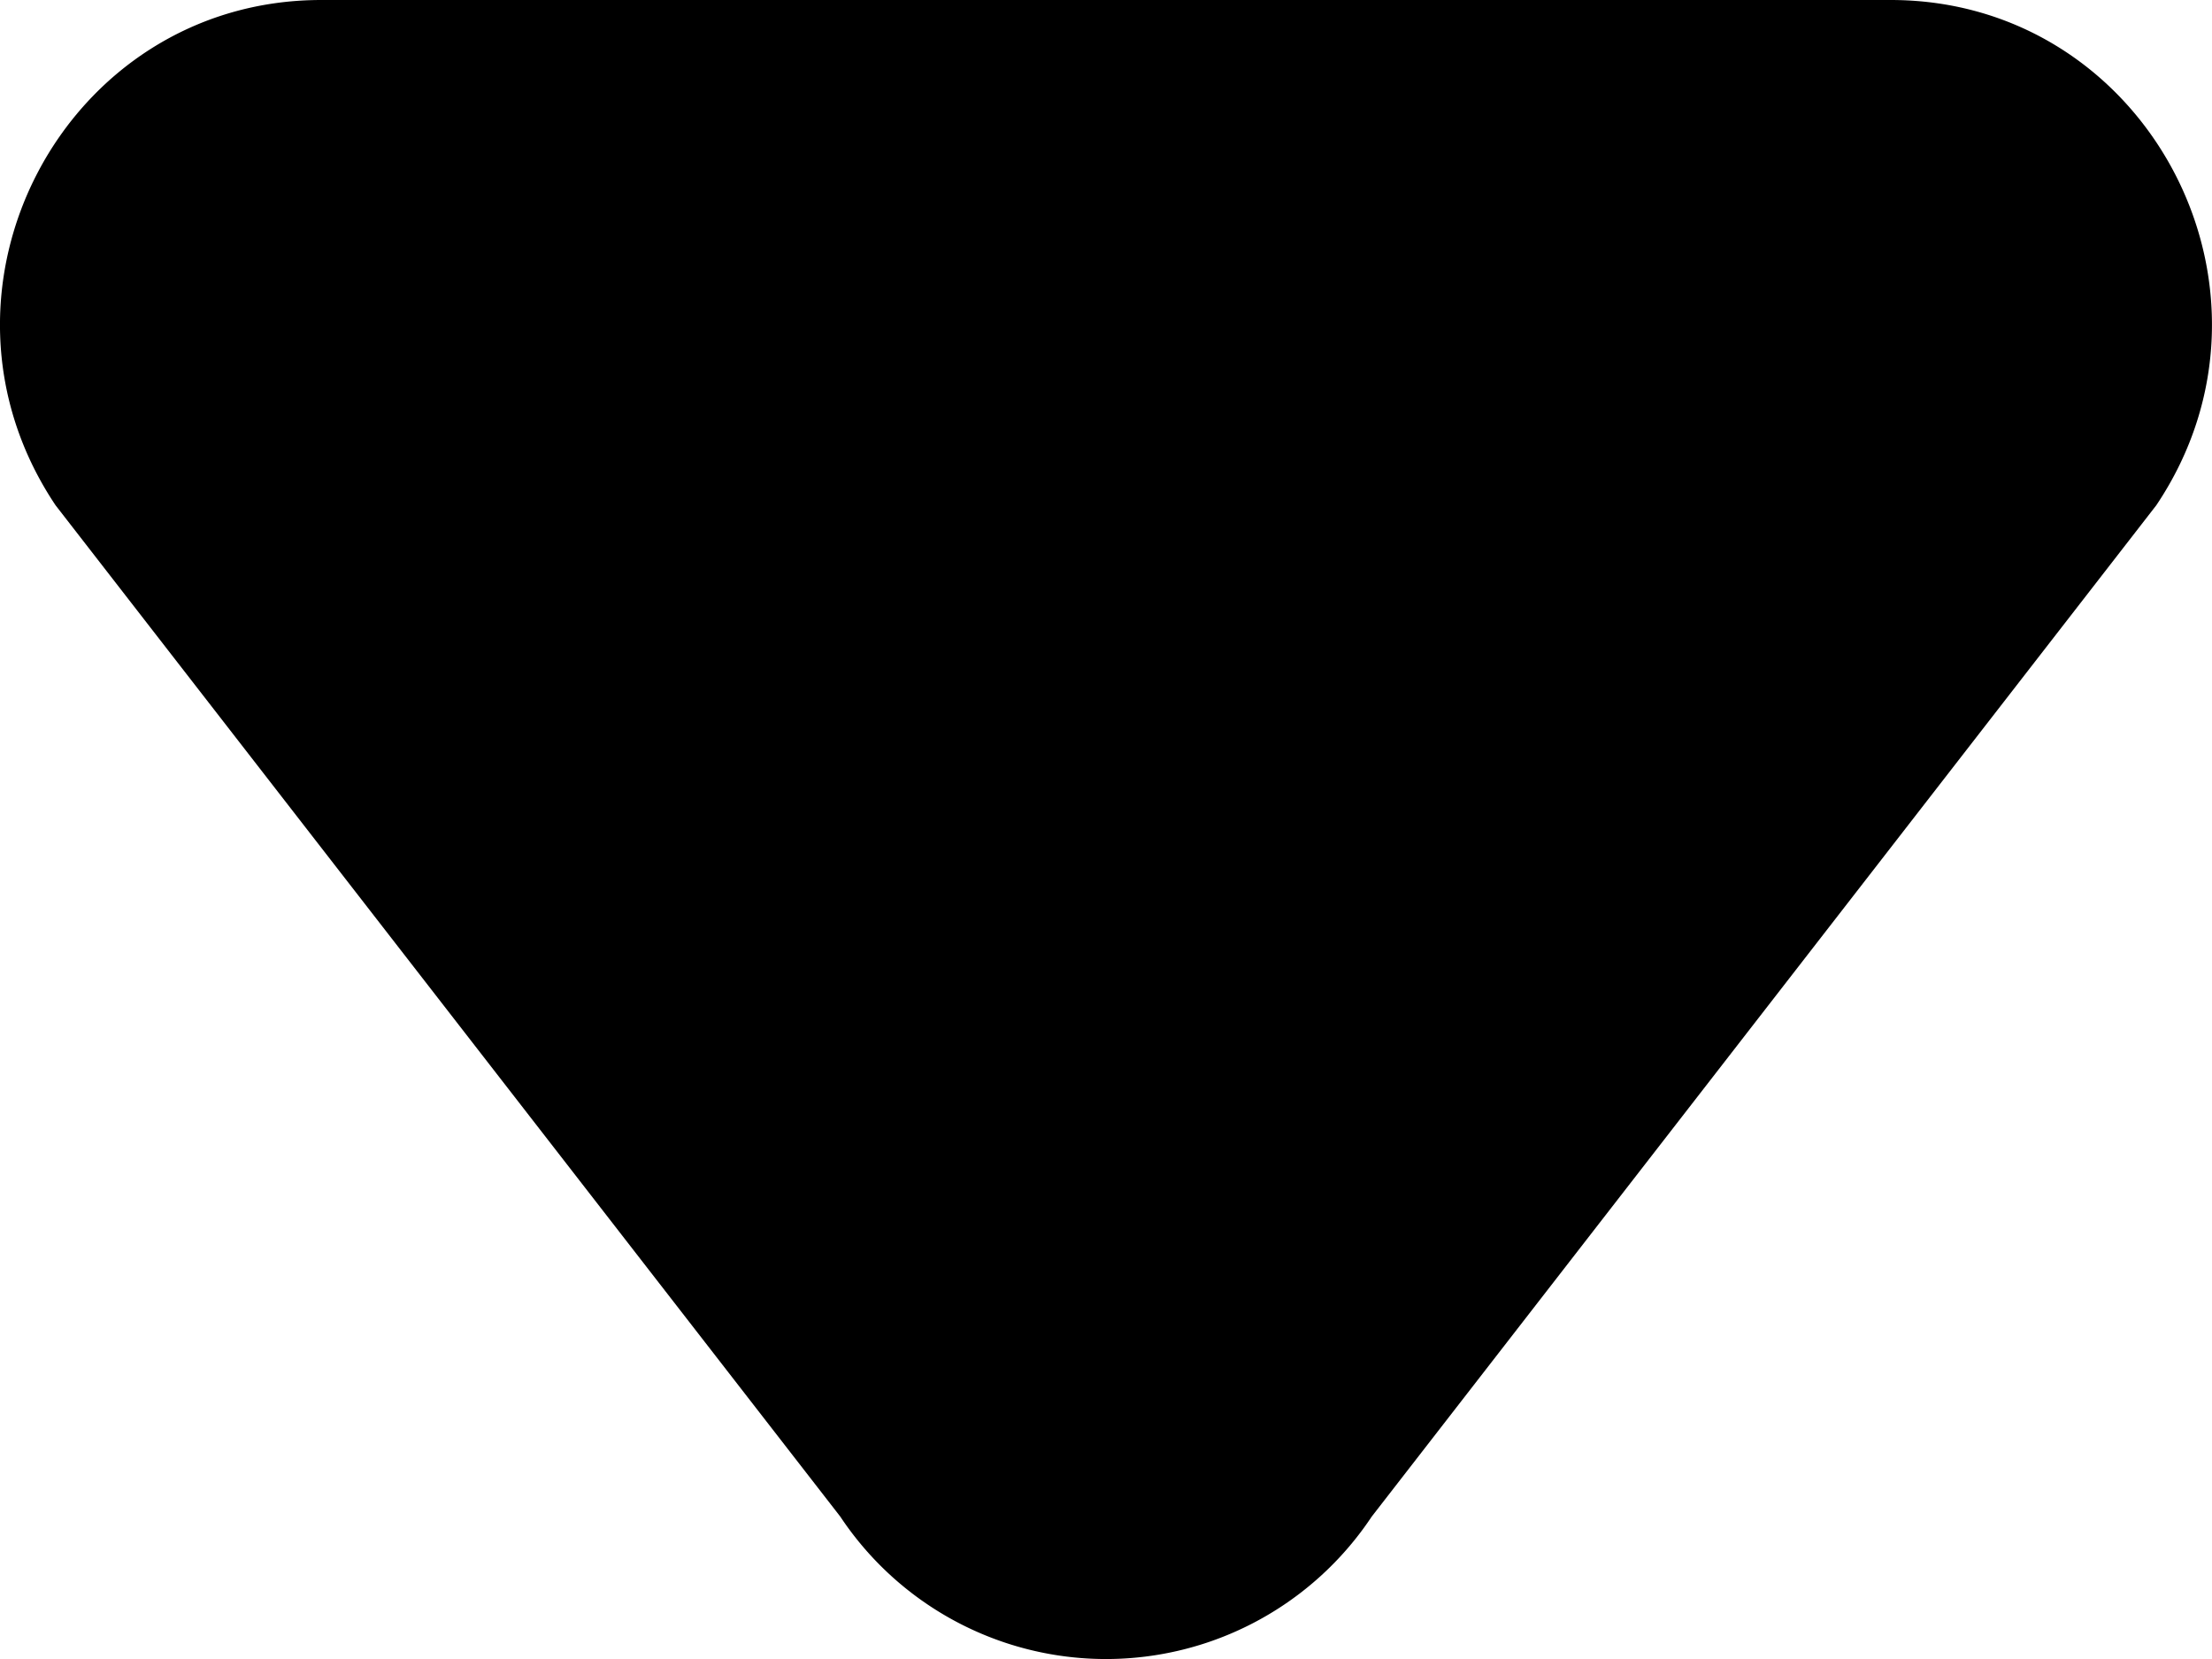 <svg xmlns="http://www.w3.org/2000/svg" viewBox="0 0 16 12">
    <path d="M9.922 10.97a2.308 2.308 0 0 1-3.844 0L.402 3.655C-.64 2.099.464 0 2.324 0h11.352c1.86 0 2.964 2.1 1.921 3.655L9.922 10.97Z"></path>
</svg>